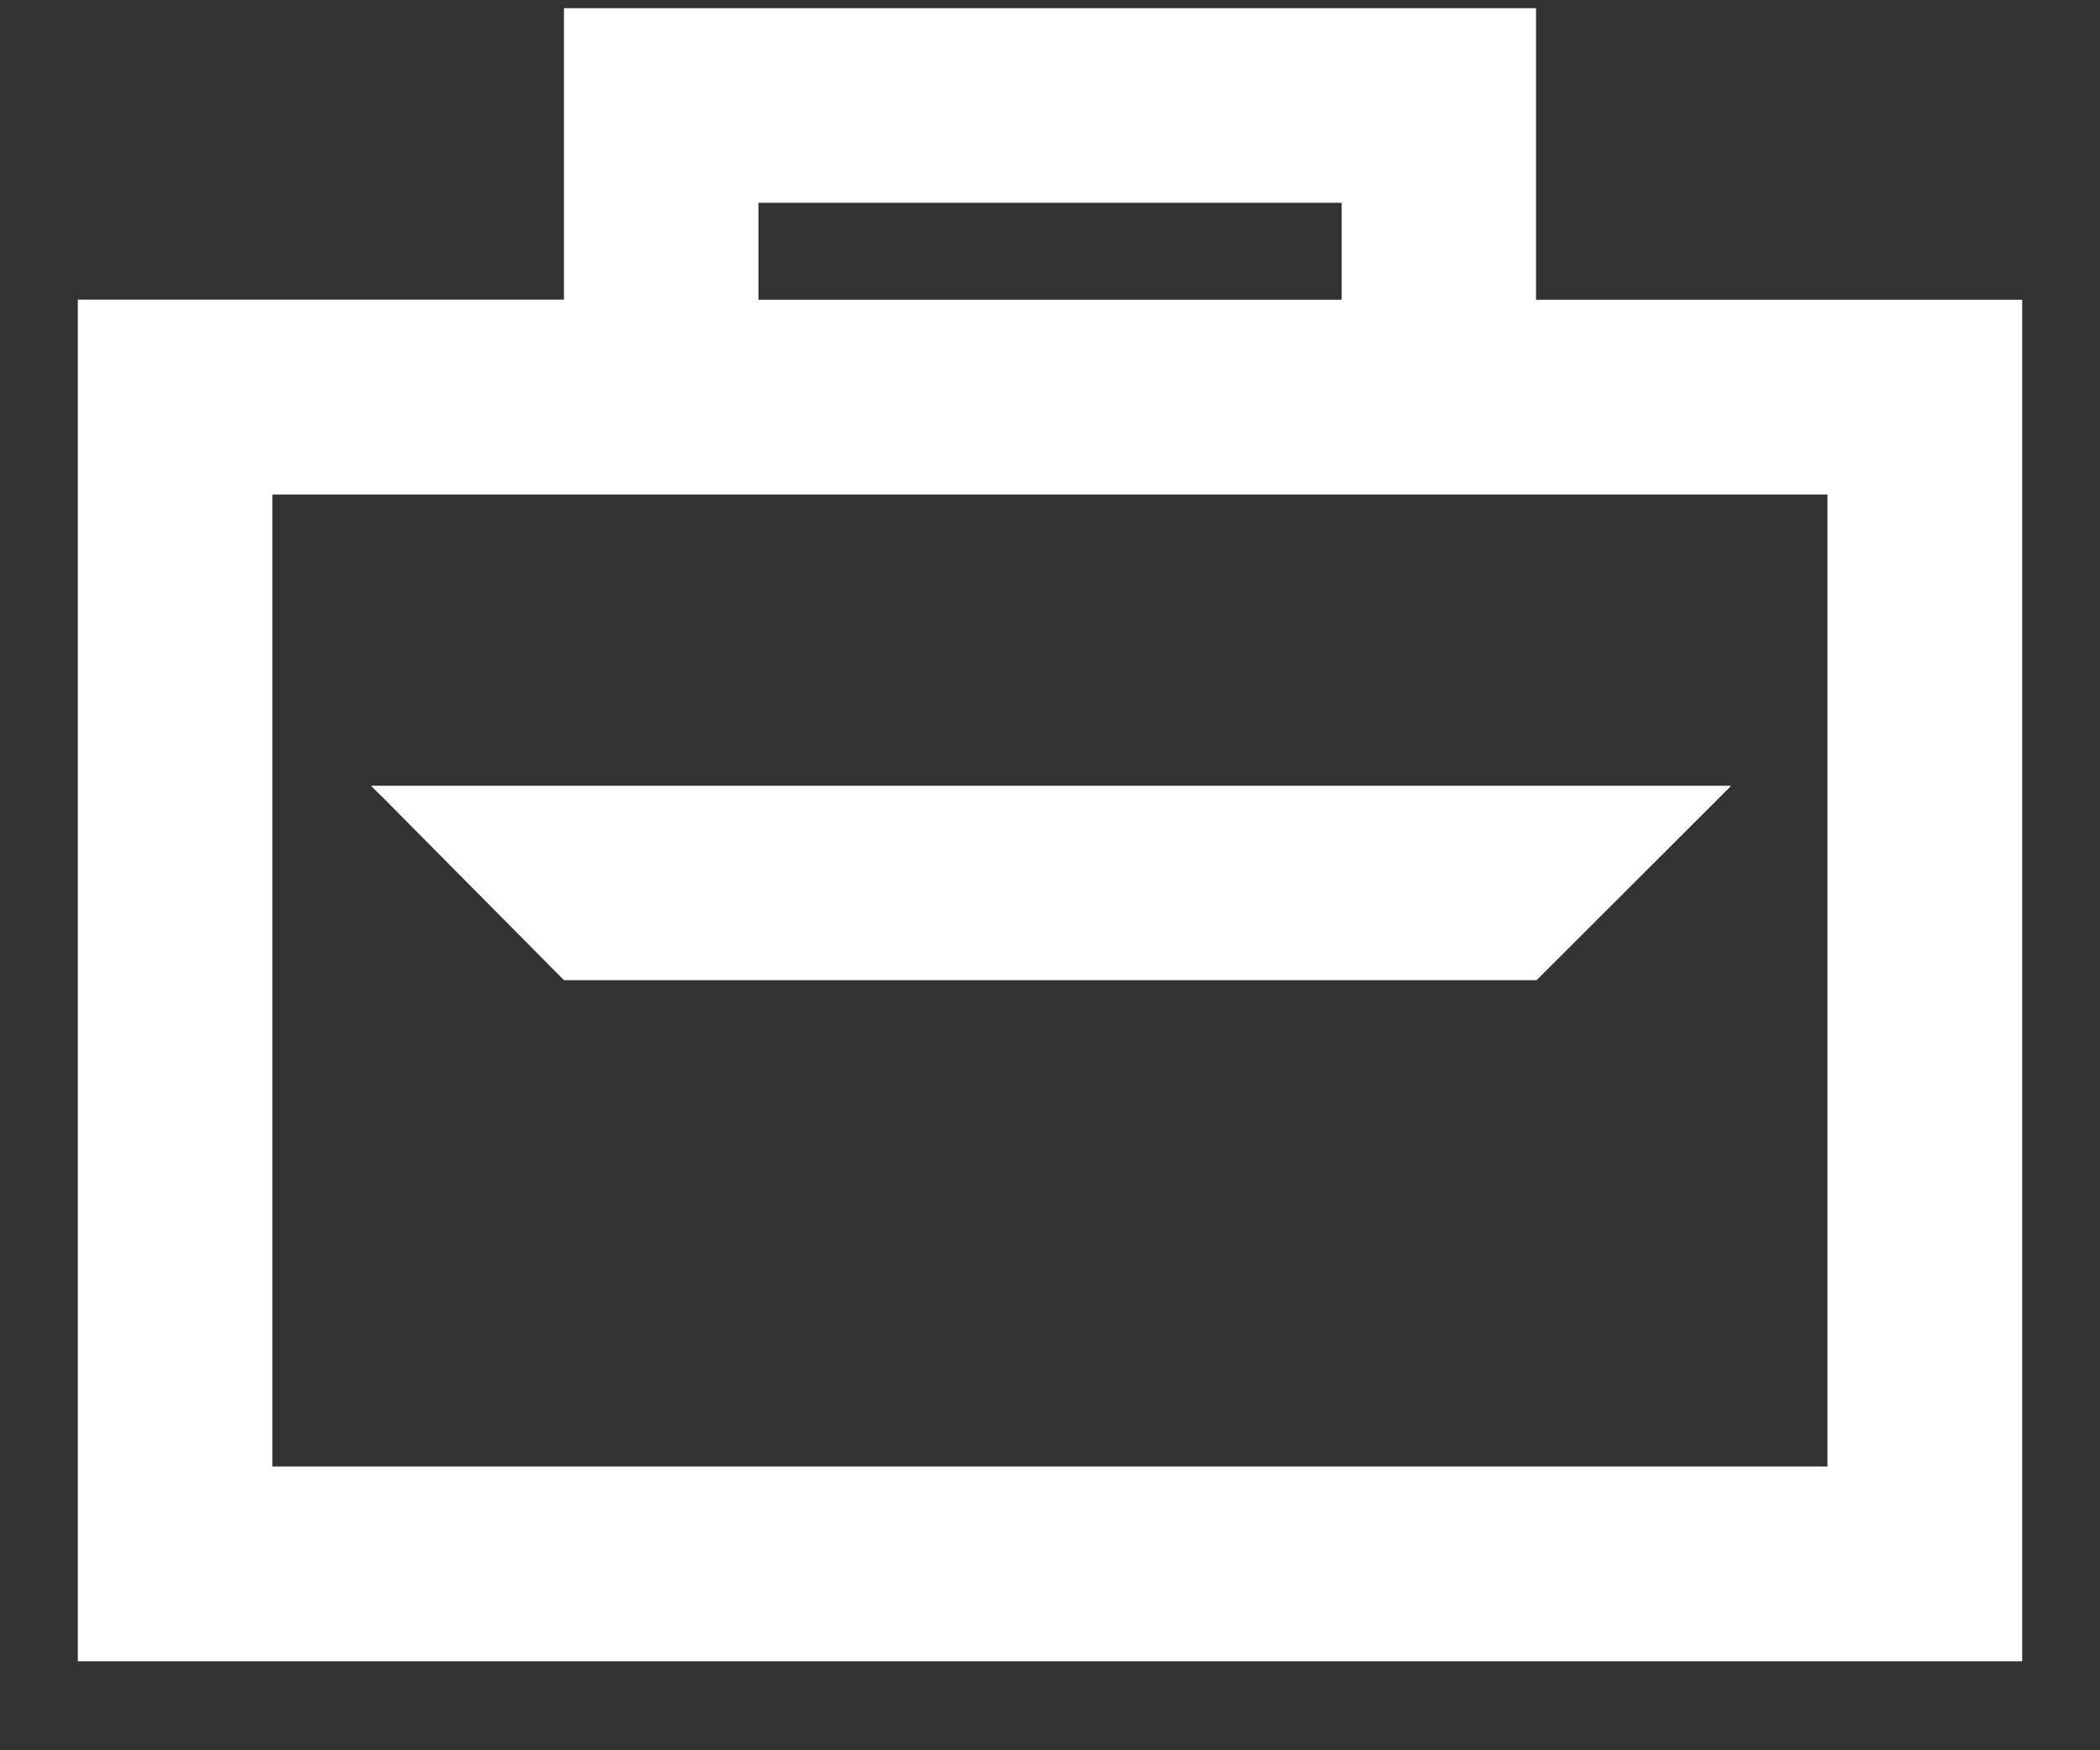 <svg width="18" height="15" viewBox="0 0 18 15" fill="none" xmlns="http://www.w3.org/2000/svg">
<rect x="0" y="0" width="18" height="15" fill="#333333" stroke="none"/>
<path d="M13.171 8.4H4.834L3.284 6.837L3.179 6.734H14.833V6.74L13.171 8.4Z" fill="white"/>
<path fill-rule="evenodd" clip-rule="evenodd" d="M13.166 0.07V2.569H17.333V14.237H0.667V2.568H4.834V0.07H13.166ZM11.5 1.738H6.501V2.569H11.5V1.738ZM2.335 12.568H15.664V4.238H2.335V12.568Z" fill="white"/>
</svg>

